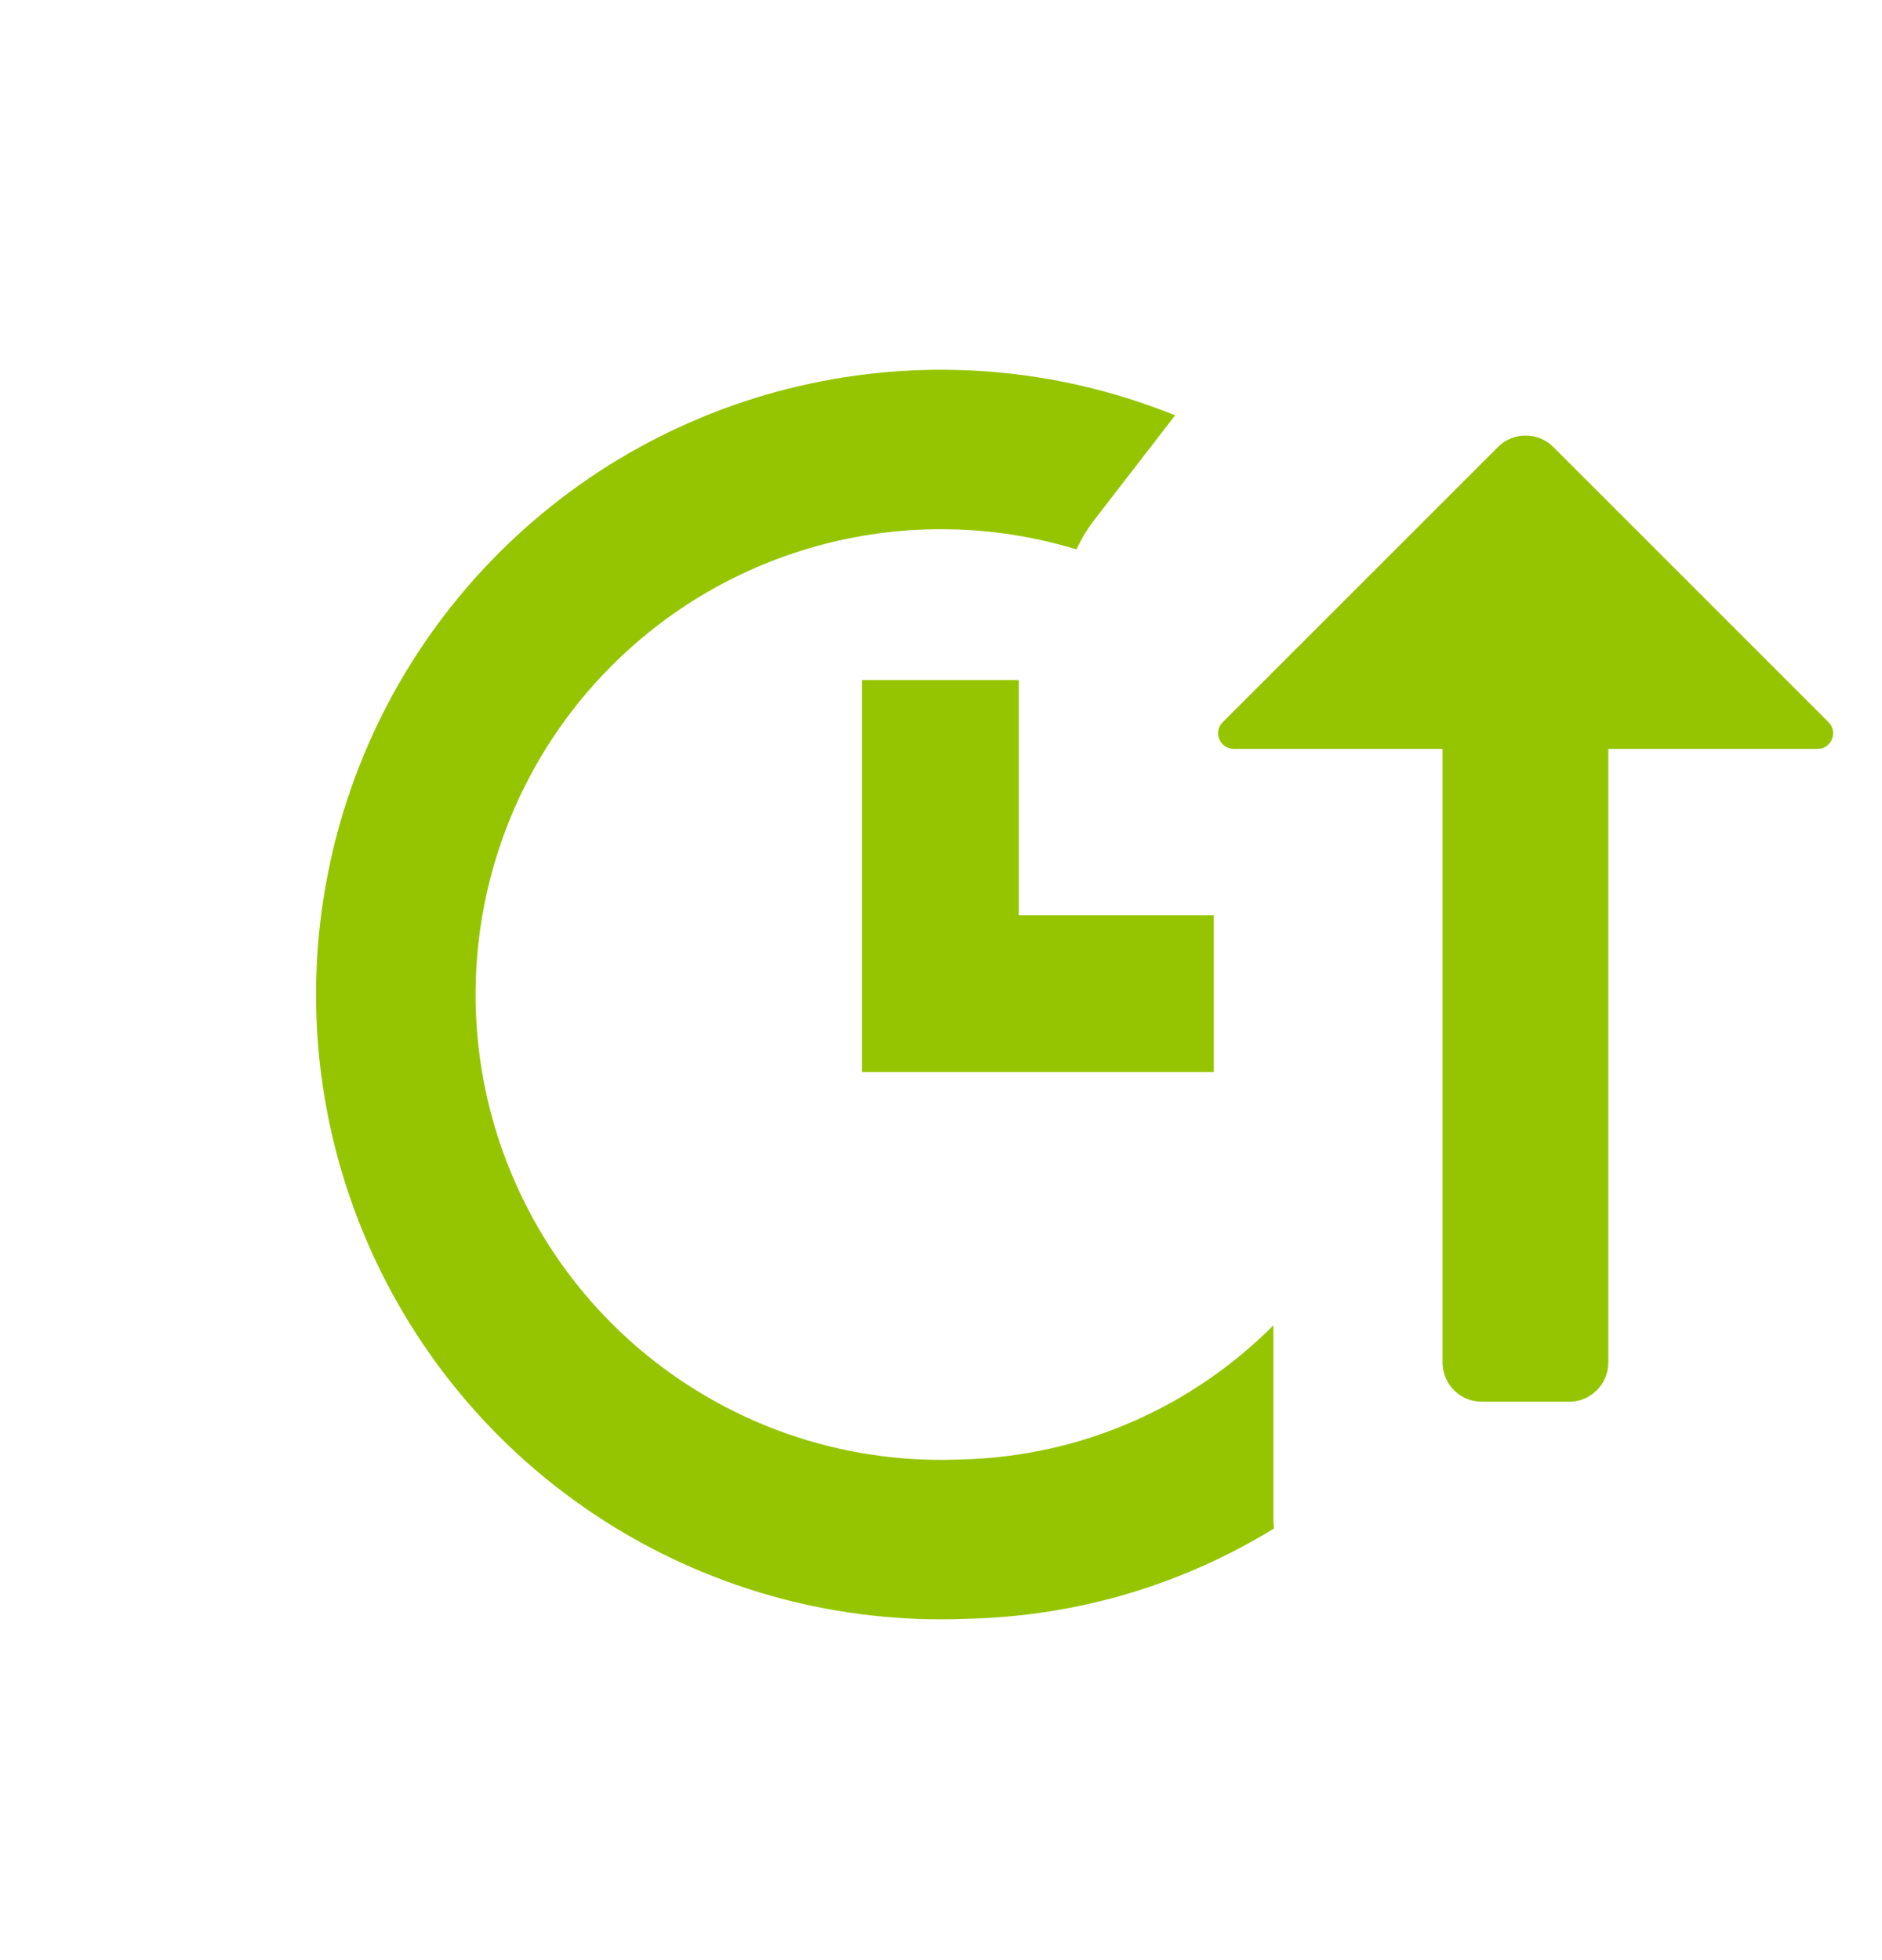 <svg width="24" height="25" viewBox="0 0 24 25" fill="none" xmlns="http://www.w3.org/2000/svg">
	<path fill-rule="evenodd" clip-rule="evenodd" d="M13.727 7.007C13.79 6.874 13.868 6.743 13.965 6.618L14.986 5.297C14.982 5.295 14.978 5.294 14.975 5.293C11.958 4.078 8.506 4.819 6.253 7.164C4 9.508 3.398 12.987 4.732 15.953C6.066 18.918 9.067 20.776 12.317 20.647C13.759 20.617 15.101 20.199 16.247 19.494C16.242 19.452 16.239 19.41 16.239 19.367L16.239 16.904C15.213 17.933 13.803 18.583 12.236 18.615C9.816 18.711 7.58 17.328 6.587 15.119C5.594 12.91 6.042 10.319 7.72 8.573C9.278 6.952 11.604 6.36 13.727 7.007ZM12.992 8.673H10.992V13.673H12.992H15.479V11.673H12.992V8.673Z" fill="#95C500"/>
	<path d="M18.396 17.378C18.396 17.654 18.619 17.878 18.896 17.878L20.01 17.878C20.286 17.878 20.51 17.654 20.51 17.378L20.51 9.552L23.177 9.552C23.355 9.552 23.444 9.337 23.318 9.211L19.809 5.702C19.614 5.506 19.297 5.506 19.102 5.702L15.593 9.211C15.467 9.337 15.556 9.552 15.735 9.552L18.396 9.552L18.396 17.378Z" fill="#95C500"/>
</svg>